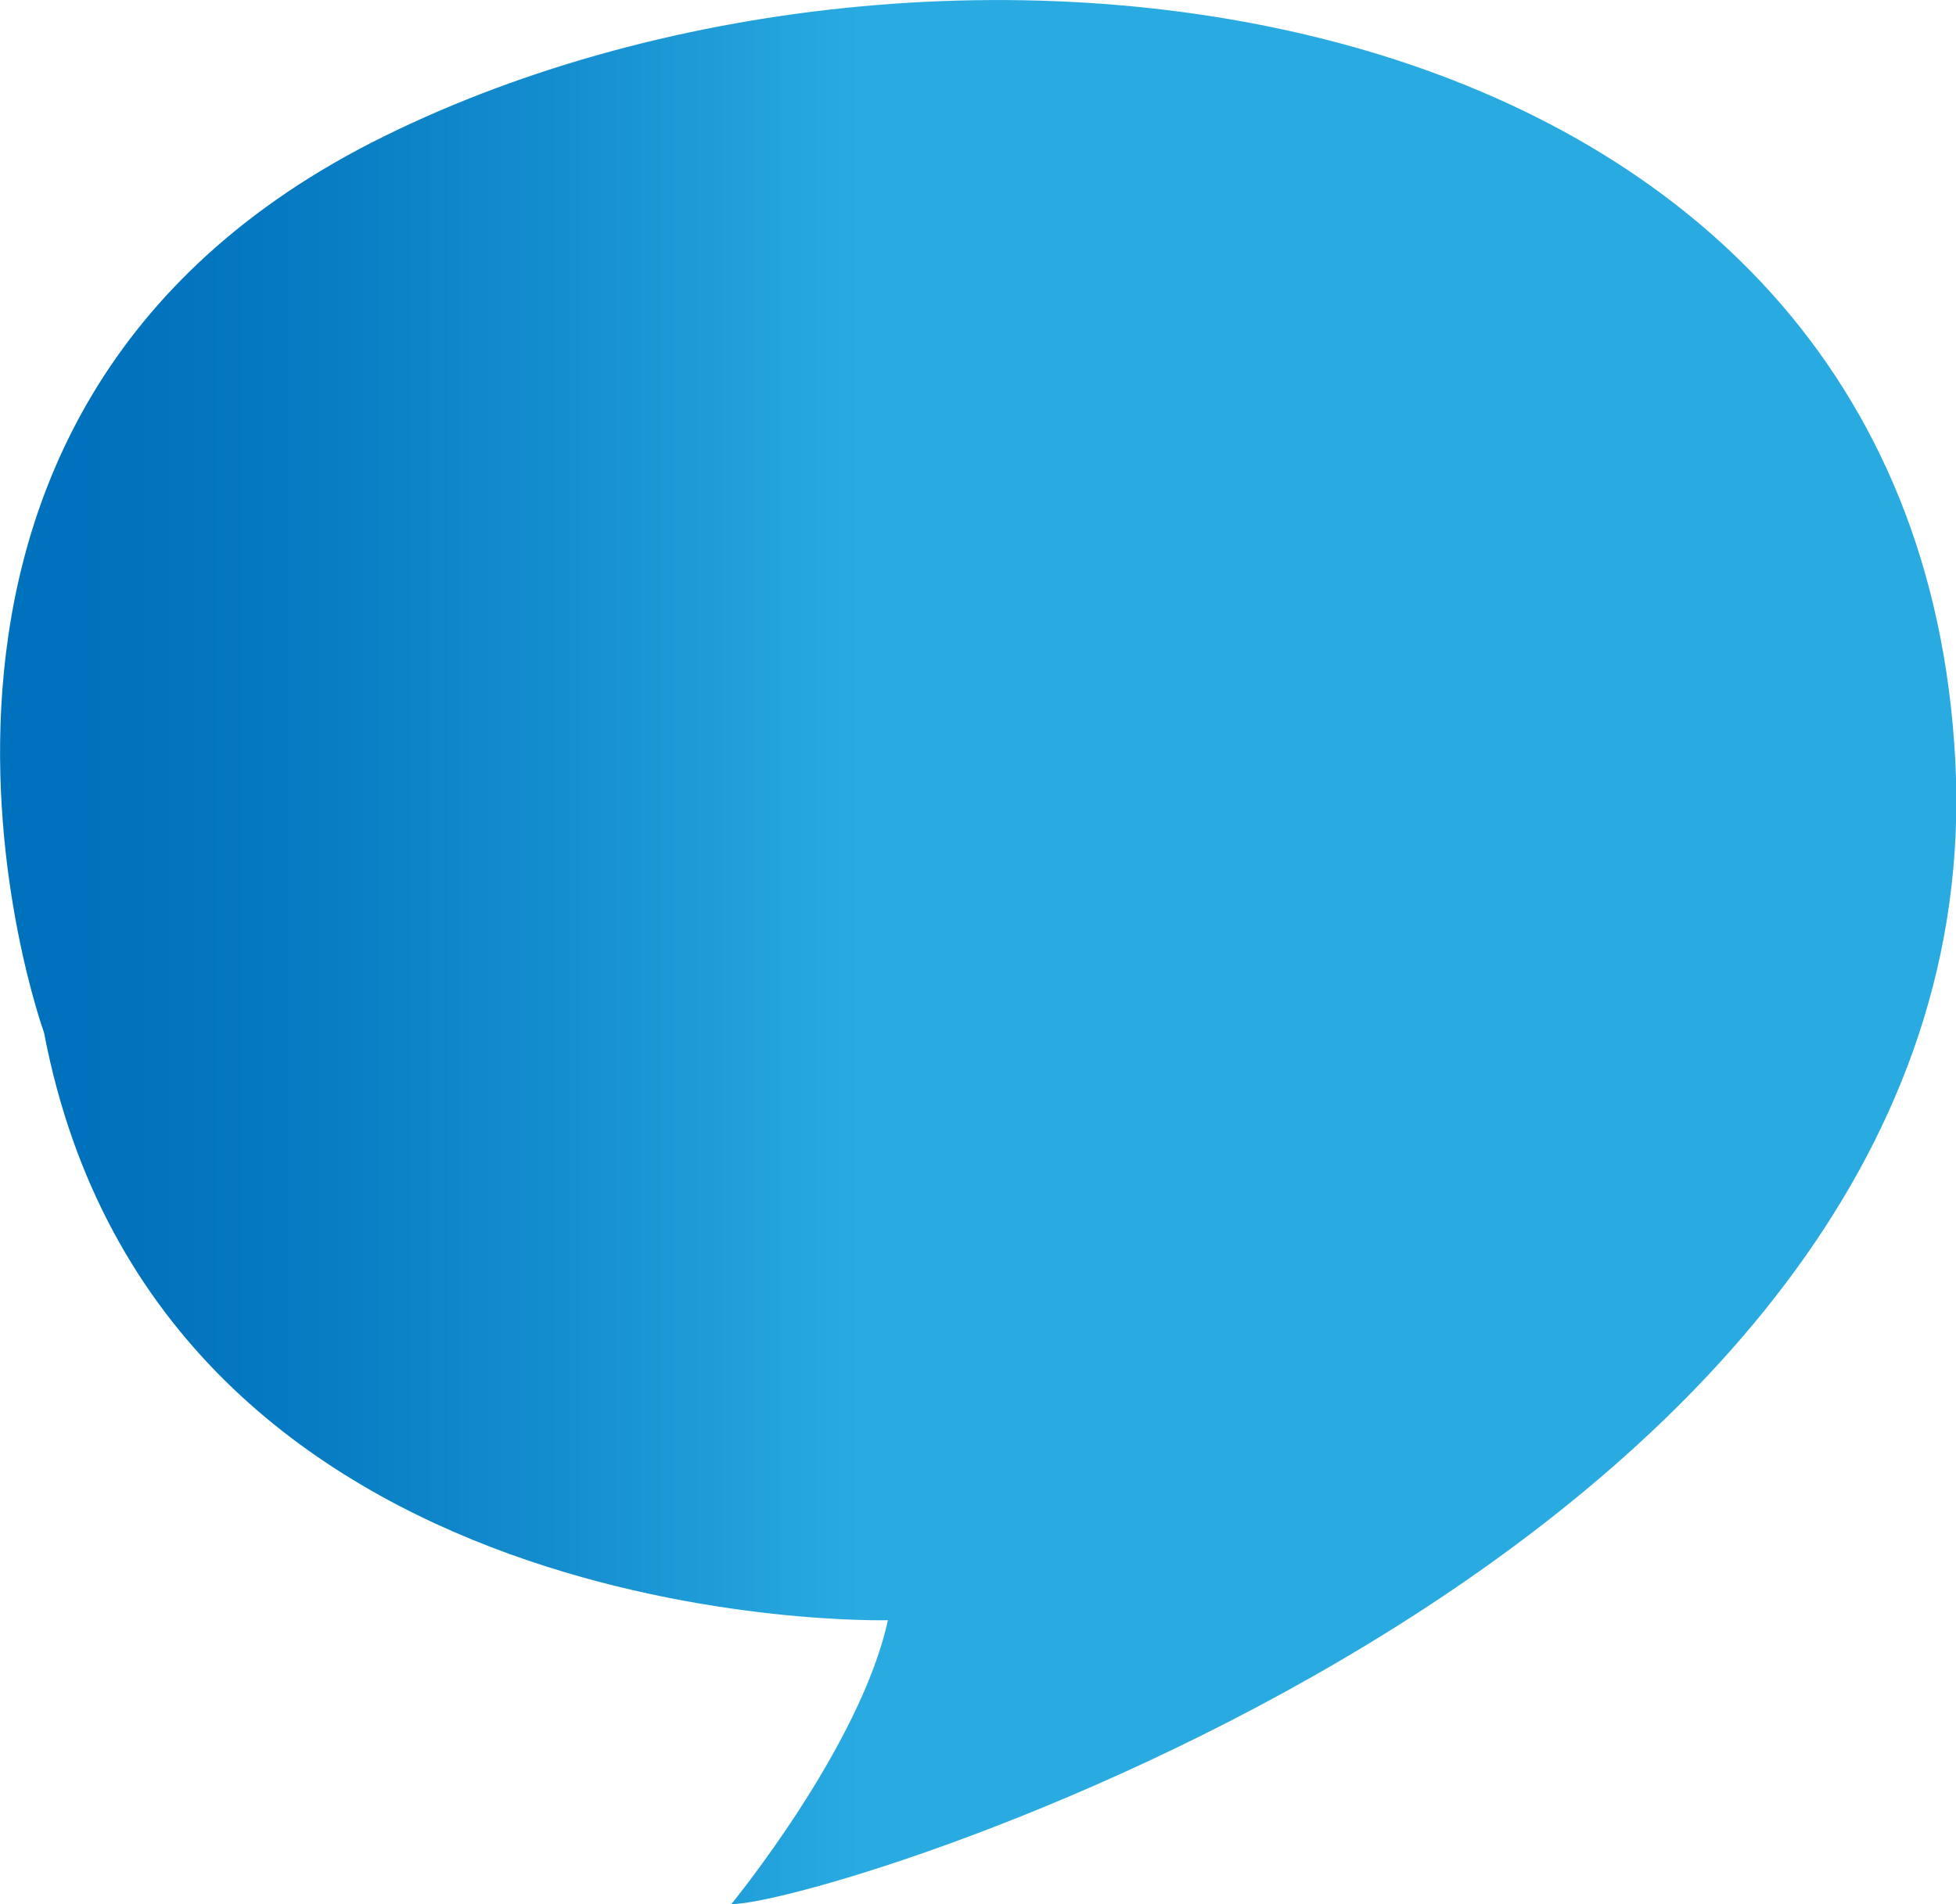<?xml version="1.0" encoding="utf-8"?>
<!-- Generator: Adobe Illustrator 19.1.0, SVG Export Plug-In . SVG Version: 6.00 Build 0)  -->
<svg version="1.1" id="レイヤー_1" xmlns="http://www.w3.org/2000/svg" xmlns:xlink="http://www.w3.org/1999/xlink" x="0px"
	 y="0px" viewBox="0 0 288.6 281" style="enable-background:new 0 0 288.6 281;" xml:space="preserve">
<style type="text/css">
	.st0{fill:url(#SVGID_1_);}
	.st1{fill:url(#SVGID_2_);}
	.st2{fill:url(#SVGID_3_);}
	.st3{fill:url(#SVGID_4_);}
	.st4{fill:url(#SVGID_5_);}
	.st5{fill:#423F40;}
	.st6{fill:url(#SVGID_6_);}
	.st7{fill:#FFFFFF;}
	.st8{fill:url(#SVGID_7_);}
	.st9{fill:url(#SVGID_8_);}
	.st10{fill:url(#SVGID_9_);}
	.st11{fill:url(#SVGID_10_);}
	.st12{fill:url(#SVGID_11_);}
	.st13{fill:url(#SVGID_12_);}
	.st14{fill:url(#SVGID_13_);}
	.st15{fill:url(#SVGID_14_);}
	.st16{fill:url(#SVGID_15_);}
	.st17{fill:url(#SVGID_16_);}
	.st18{fill:url(#SVGID_17_);}
	.st19{fill:url(#SVGID_18_);}
	.st20{fill:none;}
	.st21{fill:url(#SVGID_19_);}
	.st22{fill:url(#SVGID_20_);}
	.st23{fill:url(#SVGID_21_);}
	.st24{fill:url(#SVGID_22_);}
	.st25{fill:#AEADB3;}
	.st26{fill:url(#SVGID_23_);}
	.st27{fill:url(#SVGID_24_);}
	.st28{fill:url(#SVGID_25_);}
	.st29{fill:url(#SVGID_26_);}
	.st30{fill:url(#SVGID_27_);}
	.st31{fill:url(#SVGID_28_);}
	.st32{fill:url(#SVGID_29_);}
	.st33{fill:url(#SVGID_30_);}
	.st34{fill:url(#SVGID_31_);}
	.st35{opacity:0.56;fill:url(#SVGID_32_);}
	.st36{opacity:0.26;fill:url(#SVGID_33_);}
	.st37{opacity:0.26;fill:#AEADB3;}
	.st38{opacity:0.32;}
	.st39{fill:url(#SVGID_34_);}
	.st40{fill:url(#SVGID_35_);}
	.st41{fill:url(#SVGID_36_);}
	.st42{fill:url(#SVGID_37_);}
	.st43{fill:url(#SVGID_38_);}
	.st44{fill:url(#SVGID_39_);}
	.st45{fill:url(#SVGID_40_);}
	.st46{fill:url(#SVGID_41_);}
	.st47{fill:url(#SVGID_42_);}
	.st48{fill:url(#SVGID_43_);}
	.st49{fill:url(#SVGID_44_);}
	.st50{fill:#F6D9DC;}
	.st51{fill:url(#SVGID_45_);}
	.st52{fill:url(#SVGID_46_);}
	.st53{fill:#FCF2D8;}
	.st54{fill:url(#SVGID_47_);}
	.st55{fill:url(#SVGID_48_);}
	.st56{fill:#FDF9D9;}
	.st57{fill:url(#SVGID_49_);}
	.st58{fill:url(#SVGID_50_);}
	.st59{fill:#FCFBED;}
	.st60{fill:url(#SVGID_51_);}
	.st61{fill:url(#SVGID_52_);}
	.st62{fill:#F3F5D6;}
	.st63{fill:url(#SVGID_53_);}
	.st64{fill:url(#SVGID_54_);}
	.st65{fill:#F5F6DB;}
	.st66{fill:#E86E0B;}
	.st67{fill:#D9564A;}
	.st68{fill:url(#SVGID_55_);}
</style>
<linearGradient id="SVGID_1_" gradientUnits="userSpaceOnUse" x1="-1.818989e-12" y1="140.5" x2="288.63" y2="140.5">
	<stop  offset="4.396690e-02" style="stop-color:#0071BC"/>
	<stop  offset="0.141" style="stop-color:#0579C1"/>
	<stop  offset="0.288" style="stop-color:#158ECF"/>
	<stop  offset="0.441" style="stop-color:#29ABE2"/>
	<stop  offset="1" style="stop-color:#29ABE2"/>
</linearGradient>
<path class="st0" d="M6.5,152.4c0,0-33.1-91.3,50.2-132.3C140-21,282.5-3.2,288.5,112.3c6,115.6-165.6,168.7-180.6,168.7
	c0,0,19.1-23.3,23.1-41.9C130.9,239.1,23.6,241.9,6.5,152.4z"/>
</svg>
